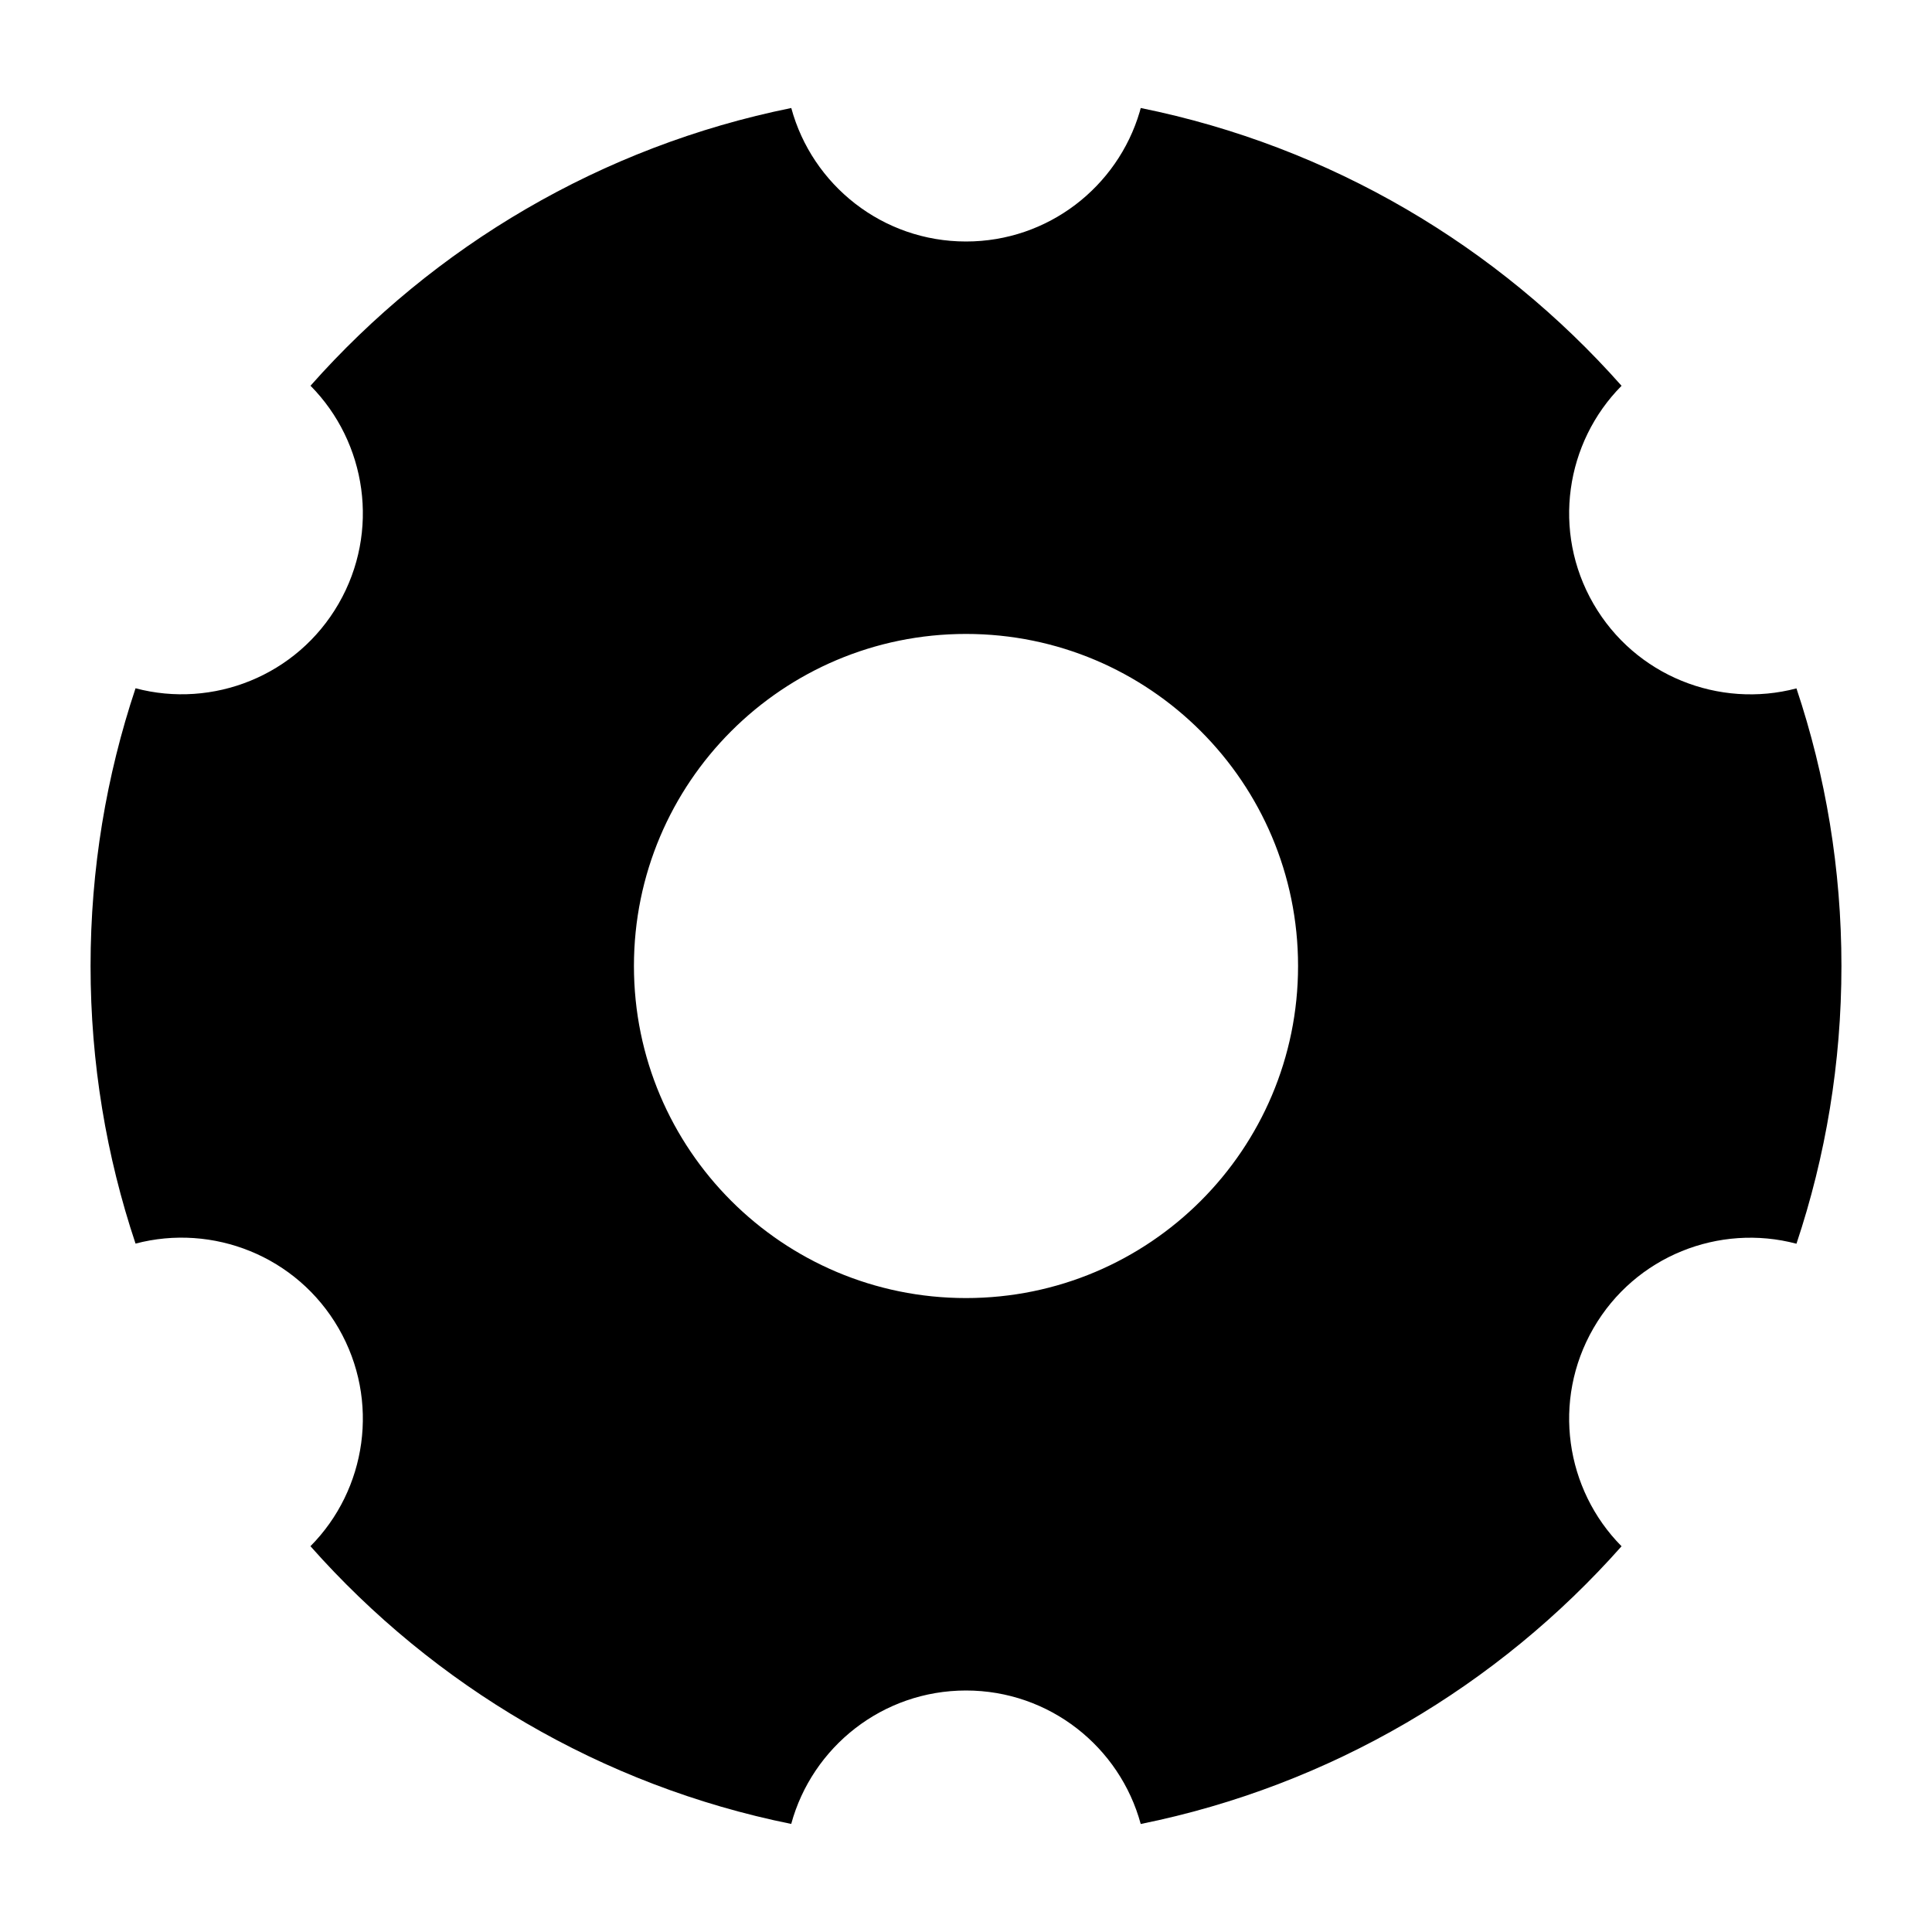 <svg xmlns="http://www.w3.org/2000/svg" width="32px" height="32px" viewBox="0 0 32 32" version="1.1">
    <title>fill-new-tool-edit-gear-setting-4</title>
    <g id="fill-new-tool-edit-gear-setting-4" stroke-width="1" fill-rule="evenodd">
        <path d="M18.894,1.789 C22.037,2.425 24.811,4.078 26.858,6.39 C25.929,7.327 25.701,8.803 26.392,10 C27.084,11.198 28.478,11.739 29.755,11.402 C30.238,12.846 30.5,14.392 30.5,16 C30.5,17.608 30.238,19.154 29.755,20.6 C28.478,20.261 27.084,20.802 26.392,22 C25.701,23.198 25.929,24.674 26.858,25.611 C24.811,27.922 22.037,29.575 18.894,30.211 C18.548,28.936 17.383,28 16,28 C14.617,28 13.452,28.936 13.105,30.21 C9.963,29.575 7.189,27.922 5.142,25.61 C6.071,24.674 6.299,23.198 5.608,22 C4.916,20.802 3.522,20.261 2.245,20.598 C1.762,19.154 1.5,17.608 1.5,16 C1.5,14.392 1.762,12.846 2.245,11.4 C3.522,11.739 4.916,11.198 5.608,10 C6.299,8.803 6.071,7.327 5.143,6.389 C7.189,4.078 9.963,2.425 13.106,1.789 C13.452,3.064 14.617,4 16,4 C17.361,4 18.51,3.094 18.877,1.852 L18.894,1.789 Z M16,10.5 C12.962,10.5 10.5,12.962 10.5,16 C10.5,19.038 12.962,21.5 16,21.5 C19.038,21.5 21.5,19.038 21.5,16 C21.5,12.962 19.038,10.5 16,10.5 Z" id="&#24418;&#29366;" />
    </g>
</svg>